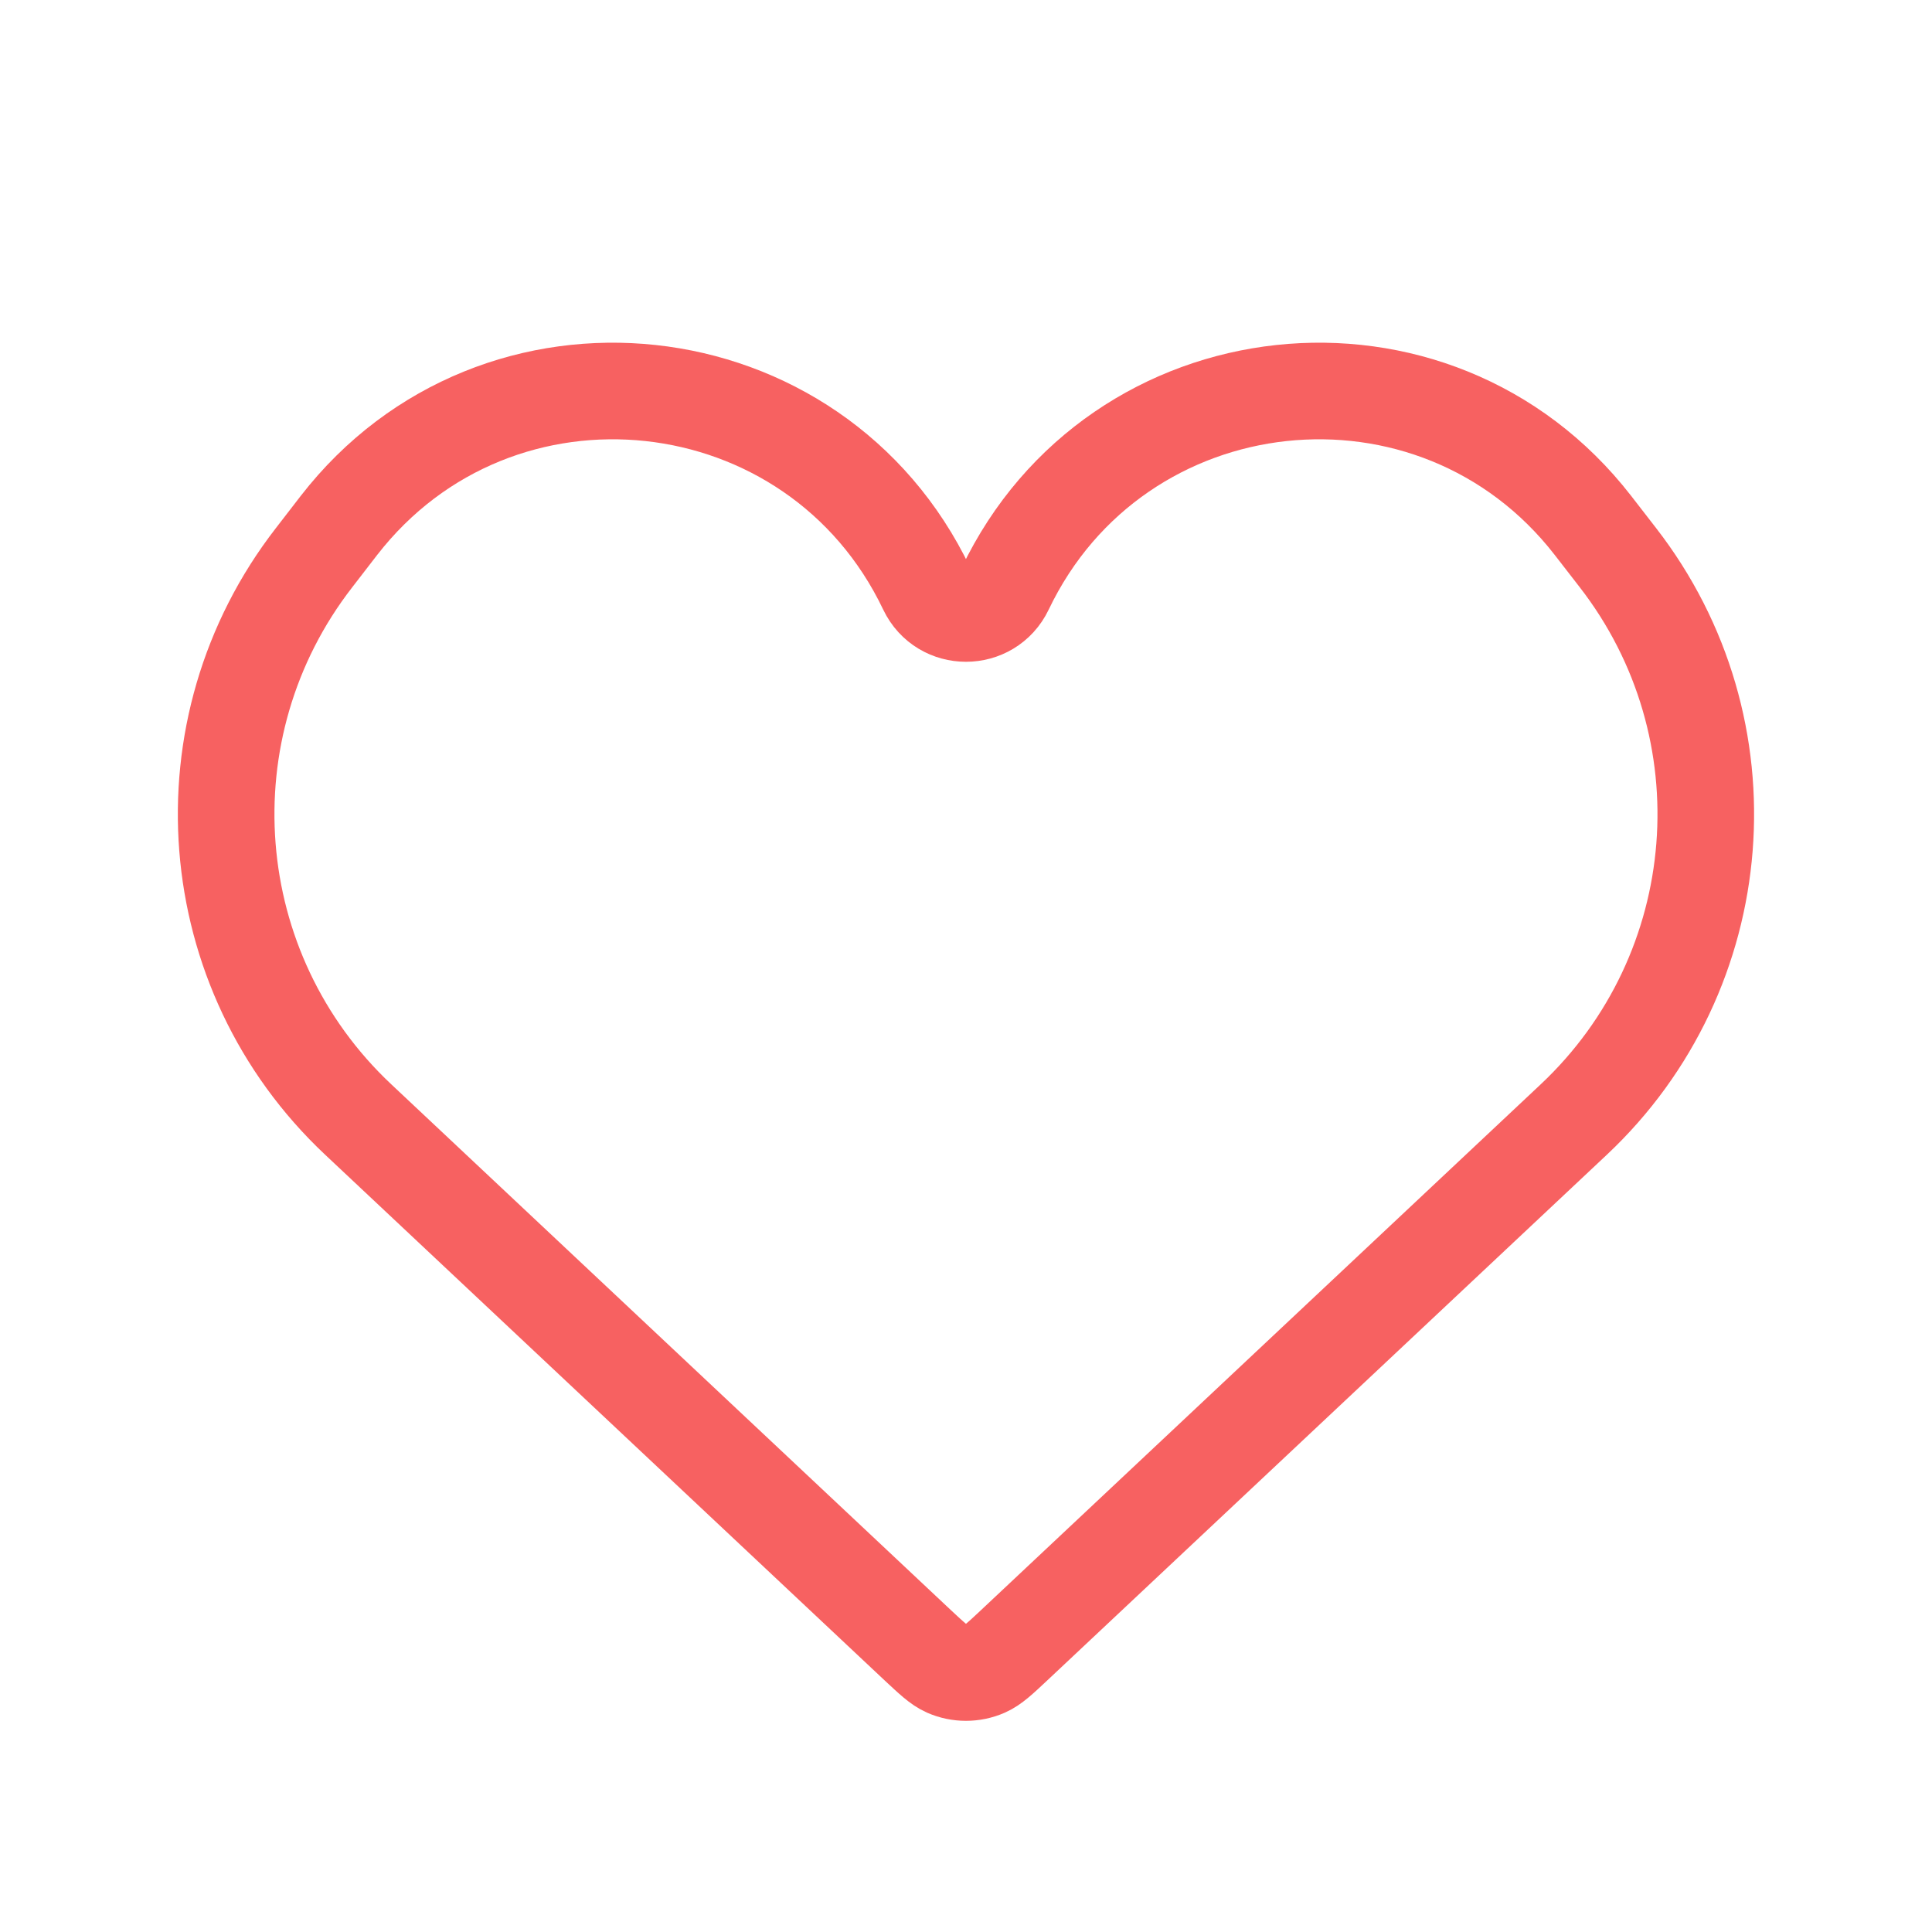 <svg width="20" height="20" viewBox="0 0 20 20" fill="none" xmlns="http://www.w3.org/2000/svg">
<path d="M3.709 11.59L9.502 17.033C9.648 17.169 9.72 17.237 9.799 17.272C9.927 17.328 10.072 17.328 10.2 17.272C10.279 17.237 10.352 17.169 10.497 17.033L16.291 11.59C17.921 10.059 18.119 7.539 16.748 5.772L16.49 5.439C14.85 3.325 11.558 3.68 10.405 6.095C10.242 6.436 9.757 6.436 9.594 6.095C8.442 3.68 5.149 3.325 3.509 5.439L3.252 5.772C1.88 7.539 2.078 10.059 3.709 11.59Z" stroke="#F76161"/>
</svg>
